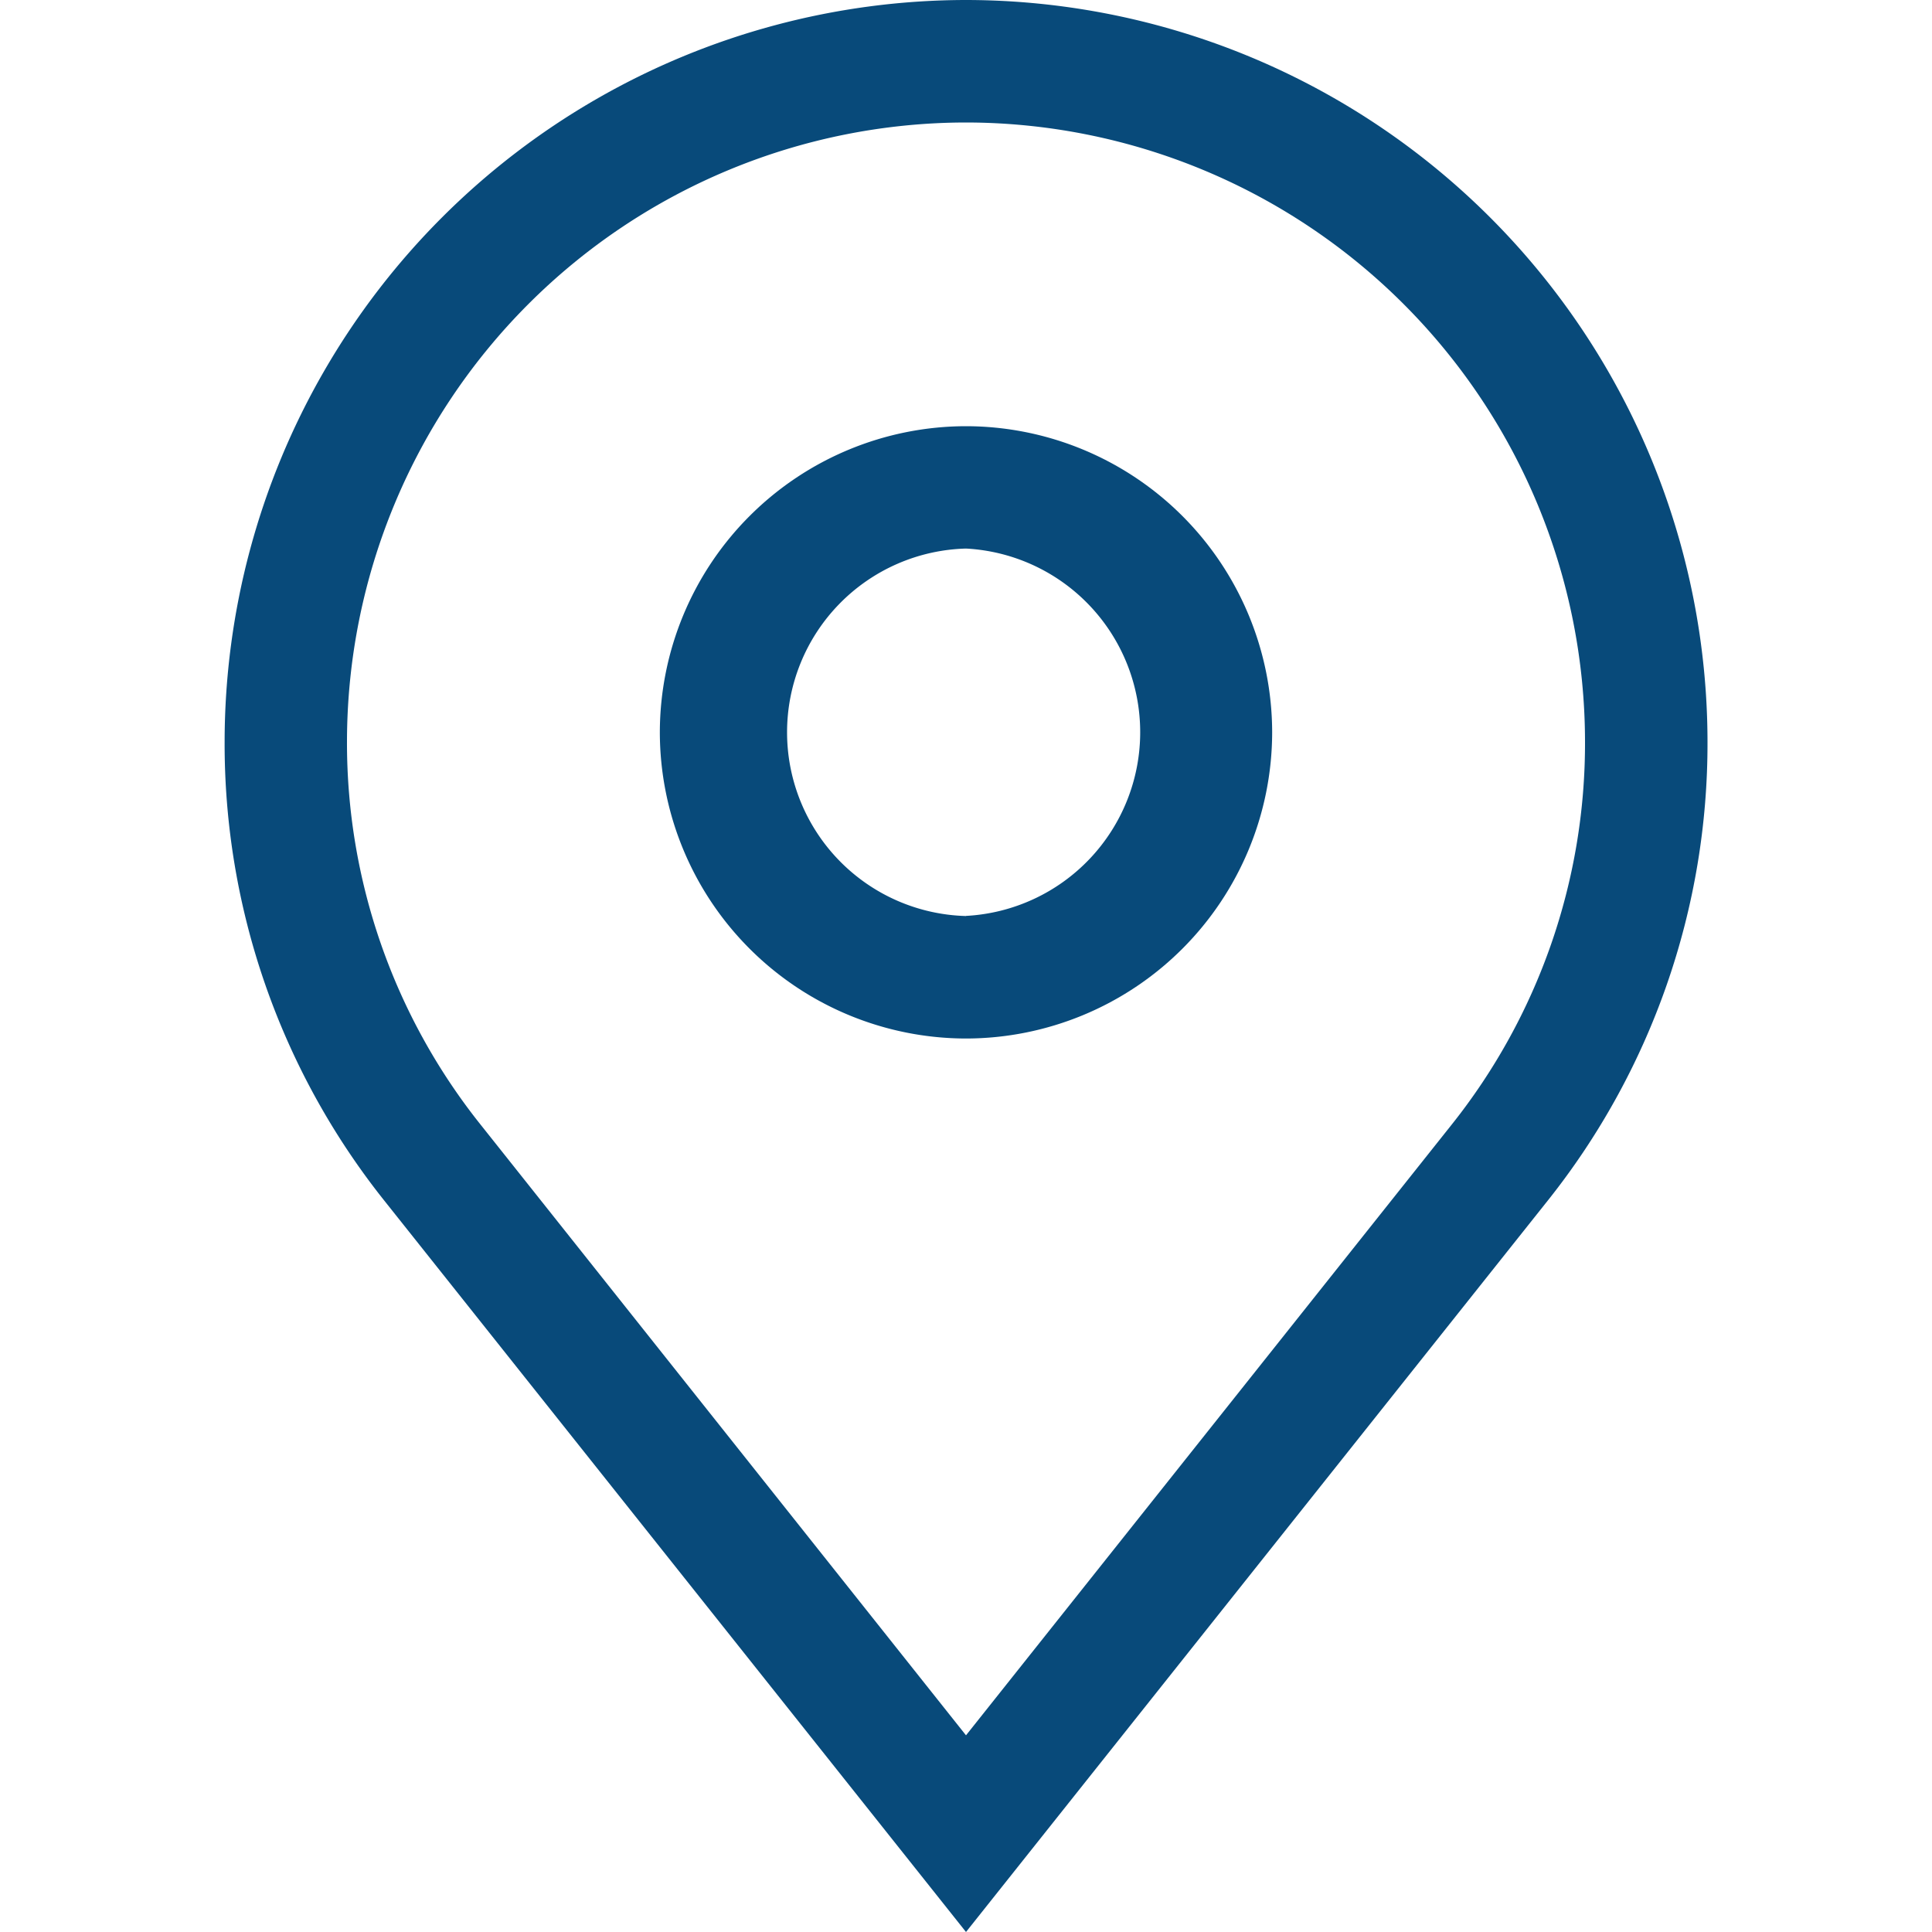 <svg width="15" height="15" fill="none" xmlns="http://www.w3.org/2000/svg"><path d="M7.5 0a5.763 5.763 0 00-5.756 5.756 5.69 5.69 0 001.24 3.566L7.5 15l4.517-5.679a5.693 5.693 0 001.24-3.565A5.763 5.763 0 007.5 0zm3.772 8.73L7.5 13.473 3.73 8.73a4.751 4.751 0 01-1.036-2.975A4.811 4.811 0 017.5.951a4.811 4.811 0 014.806 4.805 4.75 4.75 0 01-1.034 2.974z" fill="#084A7A"/><path d="M7.5 3.309a2.38 2.38 0 00-2.377 2.377A2.38 2.38 0 007.5 8.063a2.38 2.38 0 002.377-2.377A2.38 2.38 0 007.5 3.309zm0 3.803a1.427 1.427 0 010-2.853 1.428 1.428 0 010 2.852z" fill="#084A7A"/></svg>